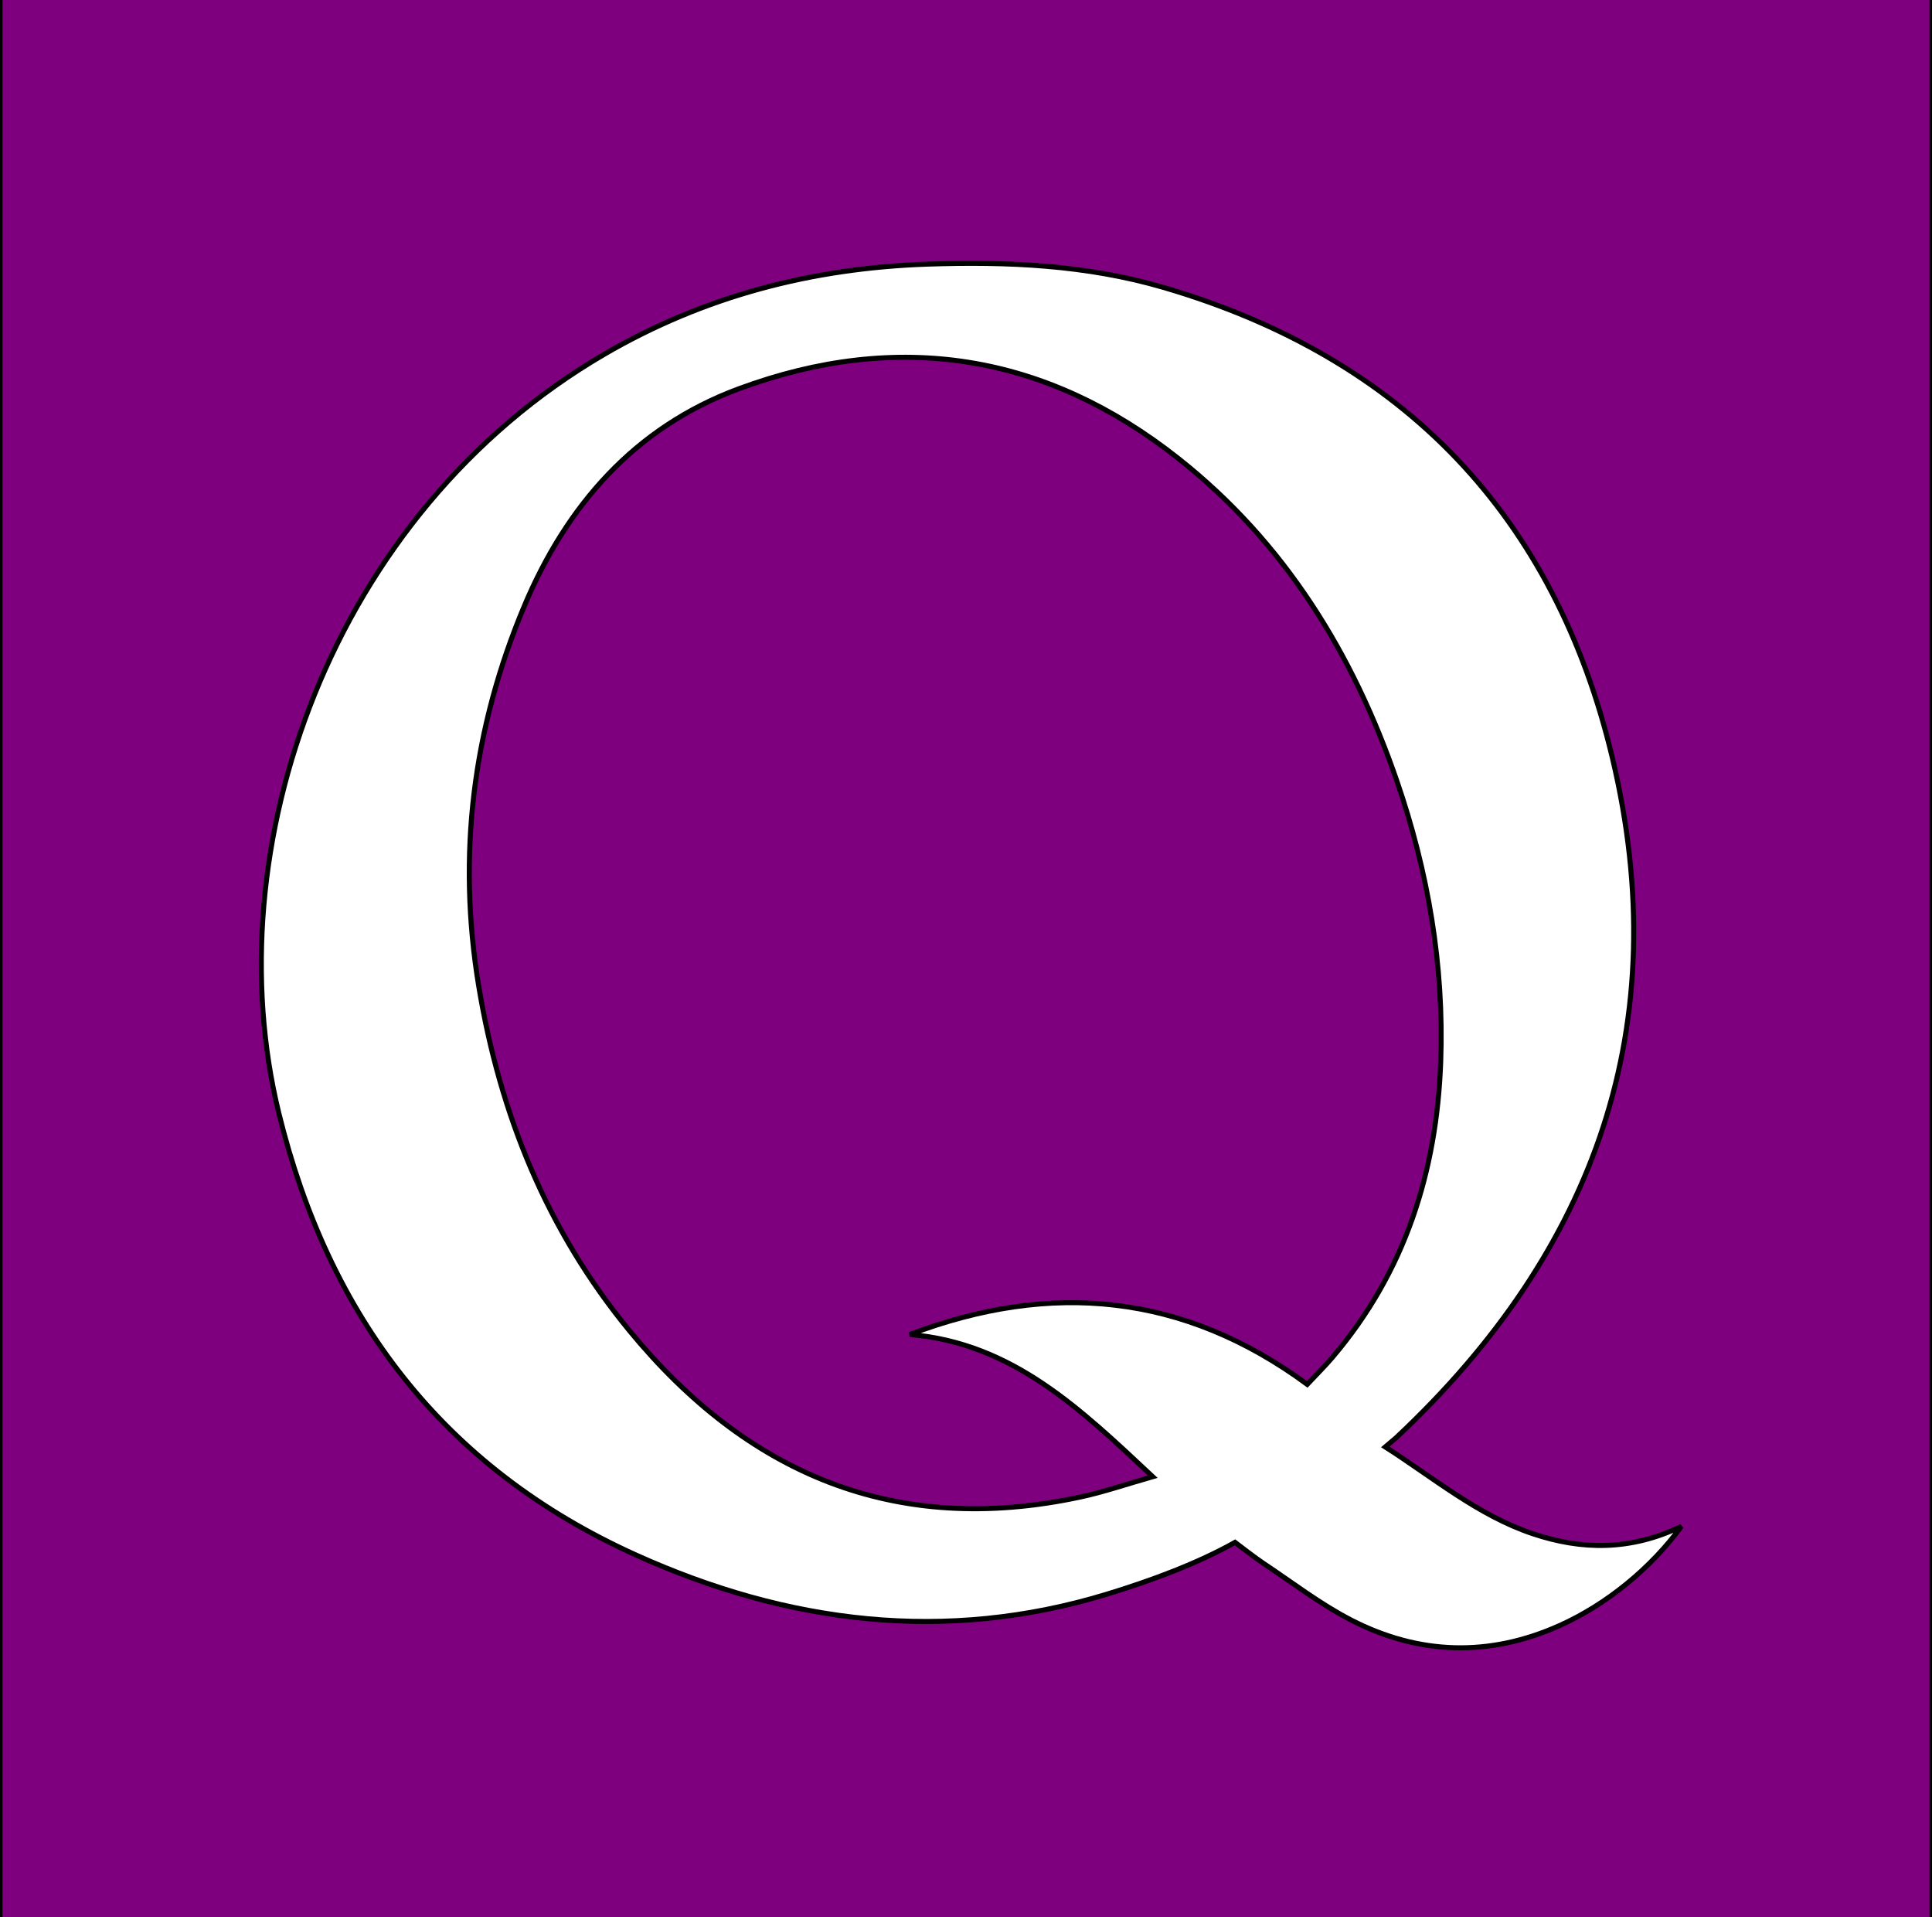 <svg width="384" height="381" xmlns="http://www.w3.org/2000/svg" xml:space="preserve" enable-background="new 0 0 709 714" version="1.1">
 <g>
  <title>Layer 1</title>
  <rect id="svg_1" height="714" width="709" fill="#FFFFFF"/>
  <g stroke="null" id="svg_6">
   <g stroke="null" id="svg_3">
    <path stroke="null" id="svg_4" d="m0,-0.5c0,127.584 0,255.168 0,382.752c128.001,0 256.001,0 384.002,0c0,-127.584 0,-255.168 0,-382.752c-128.001,0 -256.001,0 -384.002,0zm310.001,323.508c-13.977,6.273 -27.959,5.861 -41.466,-1.094c-6.119,-3.151 -11.651,-7.427 -17.408,-11.254c-1.862,-1.238 -4.352,-3.206 -5.649,-4.179c-7.485,4.206 -16.717,7.629 -25.464,10.296c-32.181,9.813 -63.543,5.782 -93.58,-7.768c-38.383,-17.314 -61.113,-47.403 -71.017,-87.823c-12.887,-52.593 10.314,-119.128 64.73,-150.812c19.789,-11.523 41.226,-17.098 64.139,-17.888c15.894,-0.548 31.622,0.148 46.916,4.612c47.968,14.002 77.838,45.667 89.242,93.382c12.665,52.994 -3.228,97.94 -42.845,135.108c-0.524,0.491 -1.511,1.264 -2.275,1.93c9.412,5.996 18.403,13.573 29.262,17.225c9.76,3.283 19.444,3.433 29.603,-1.434c-6.022,8.267 -14.802,15.487 -24.186,19.699z" fill="#7f007f"/>
   </g>
   <path stroke="null" id="svg_5" d="m259.826,275.088c-24.541,-18.071 -50.897,-20.569 -78.987,-9.913c20.395,1.711 33.911,14.82 48.272,28.257c-5.186,1.473 -9.739,3.049 -14.417,4.049c-36.928,7.9 -66.248,-4.699 -89.538,-33.002c-16.469,-20.014 -25.796,-43.109 -29.998,-68.473c-4.324,-26.102 -1.159,-51.311 9.046,-75.568c8.366,-19.884 21.872,-35.516 42.696,-43.205c31.533,-11.643 60.927,-6.958 87.274,13.843c21.233,16.764 34.779,38.899 43.451,64.073c6.223,18.065 9.413,36.712 8.725,55.822c-0.786,21.819 -7.079,41.812 -21.55,58.783c-1.563,1.833 -3.286,3.531 -4.974,5.334z" fill="#7f007f"/>
  </g>
 </g>

</svg>